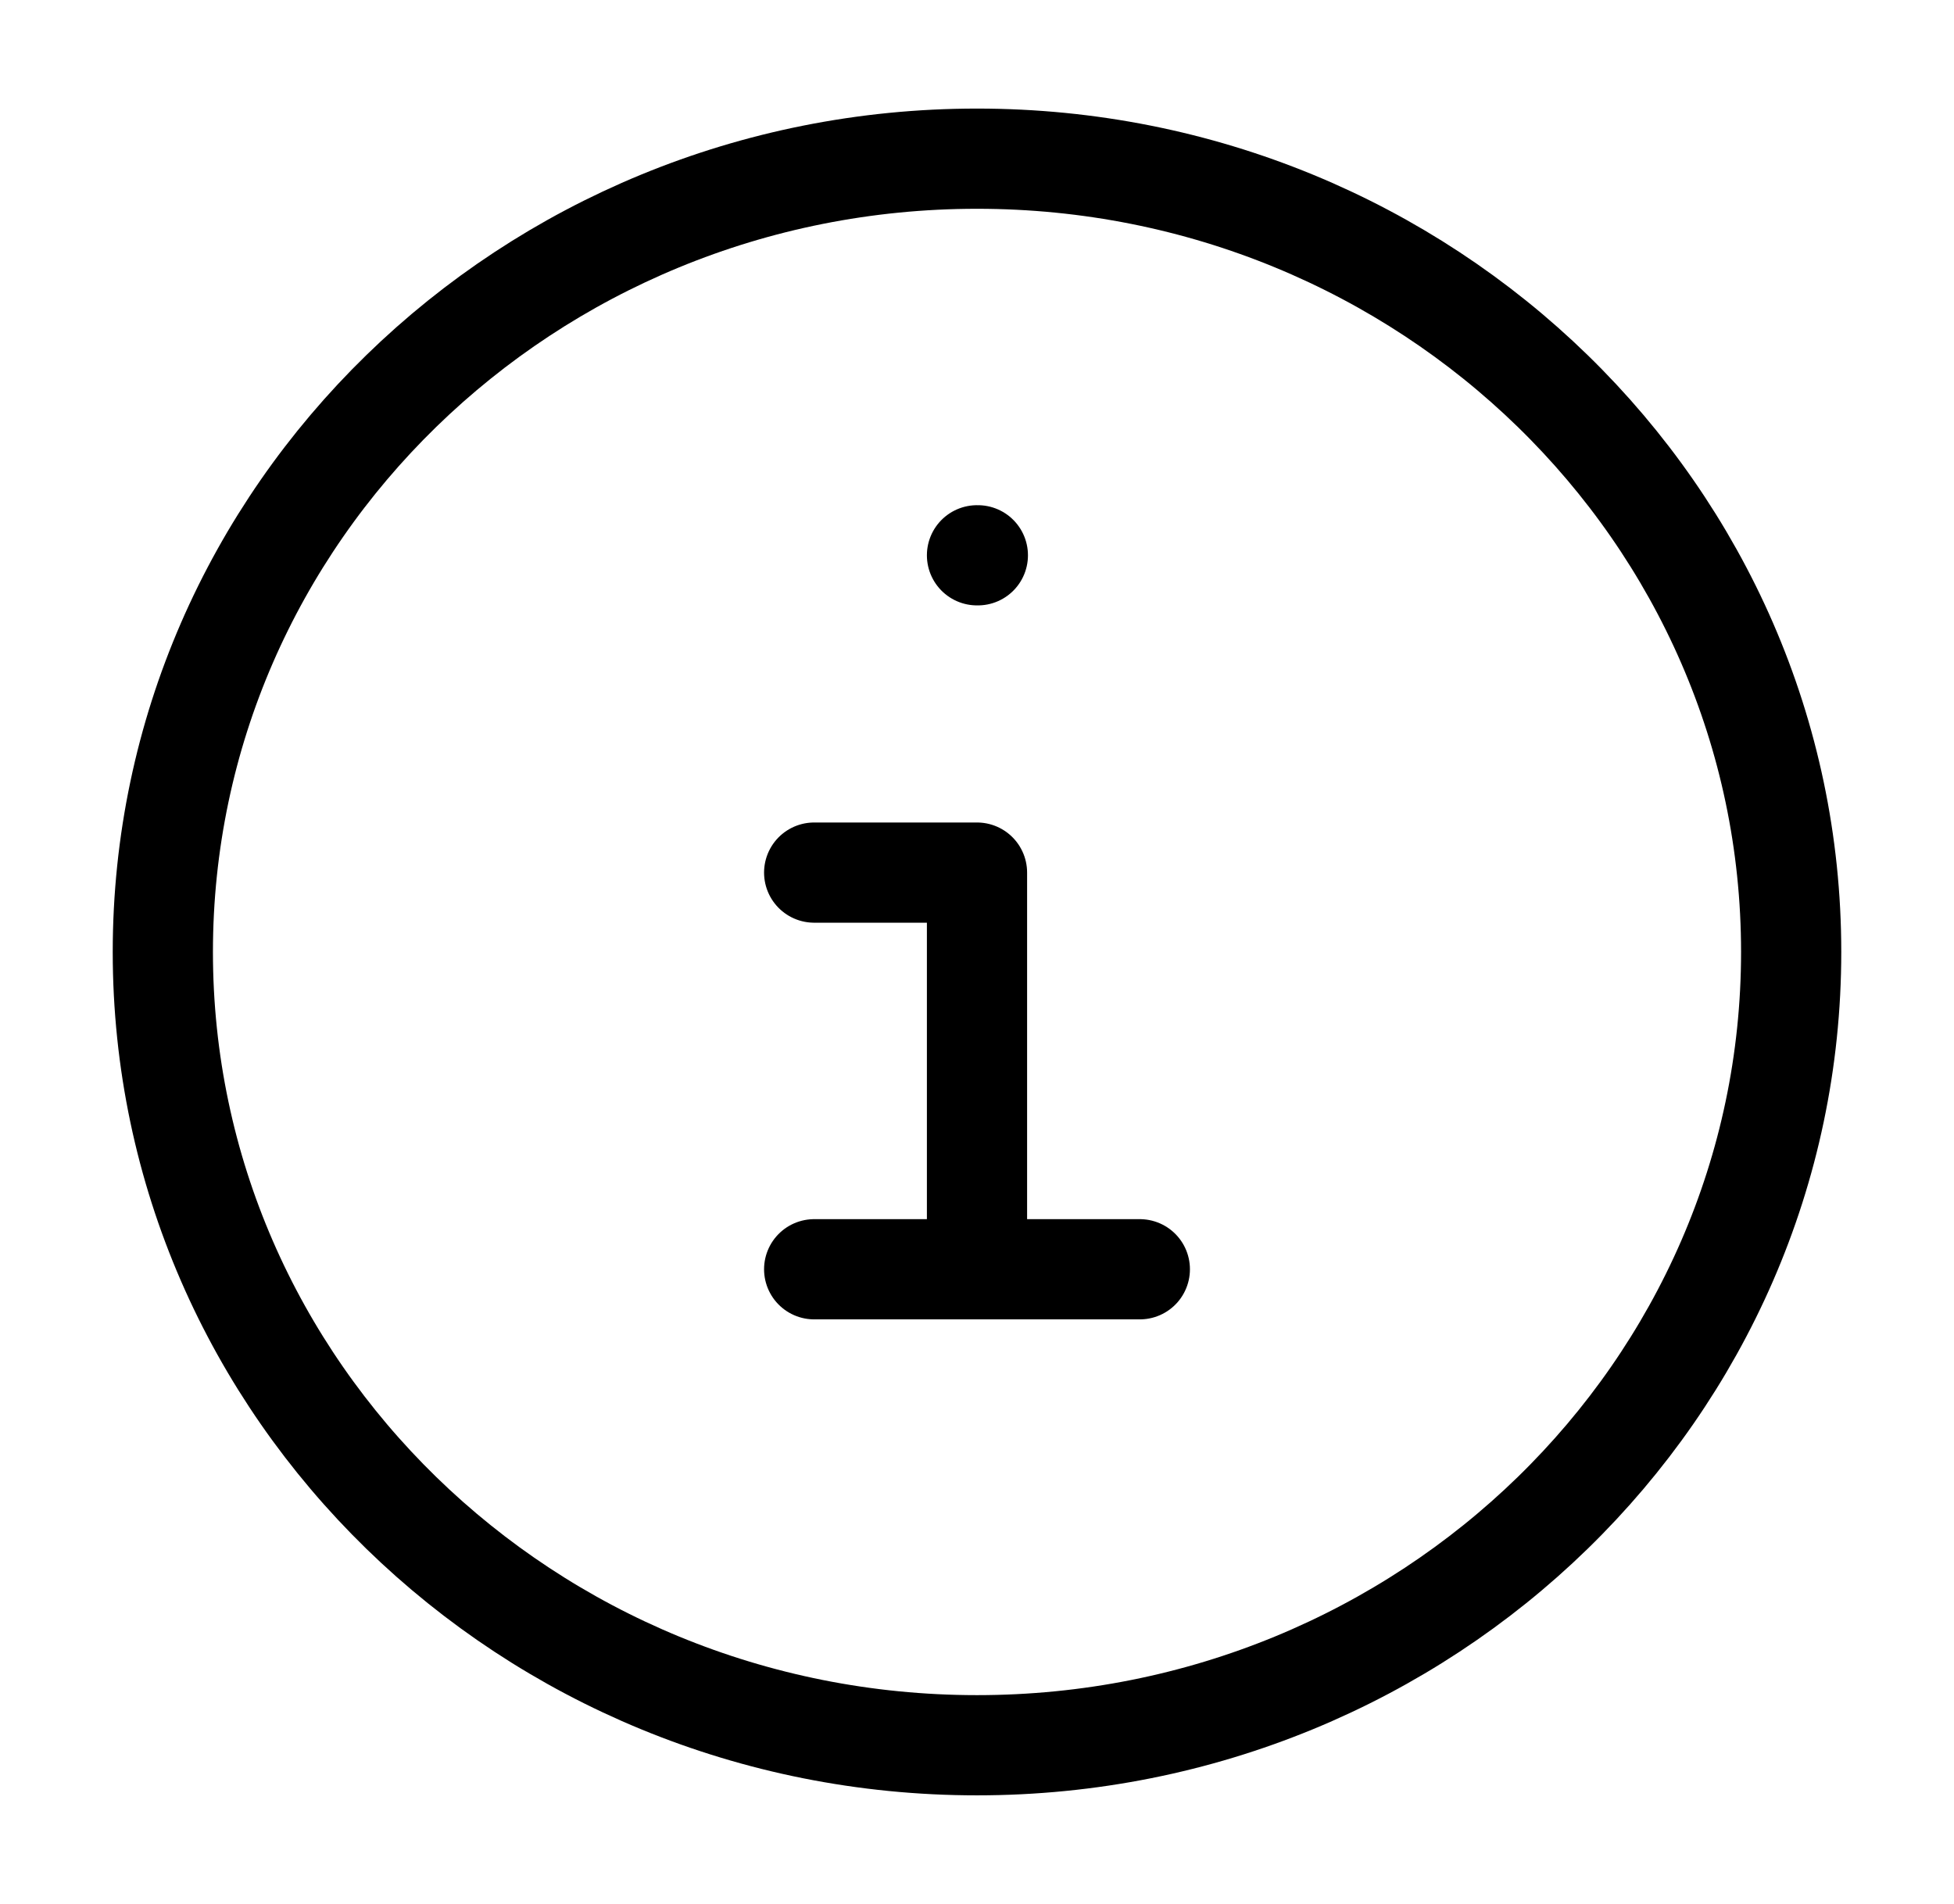 <svg width="39" height="38" viewBox="0 0 39 38" fill="none" xmlns="http://www.w3.org/2000/svg">
<path d="M19.5 34.833C28.475 34.833 35.75 27.744 35.75 19C35.75 10.255 28.475 3.167 19.5 3.167C10.525 3.167 3.25 10.255 3.25 19C3.25 27.744 10.525 34.833 19.5 34.833Z" stroke="black" stroke-width="2"/>
<path d="M19.5 11.083H19.517" stroke="black" stroke-width="2" stroke-linecap="round"/>
<path d="M16.25 17.416H19.5V25.333M16.25 25.333H22.75" stroke="black" stroke-width="2" stroke-linecap="round" stroke-linejoin="round"/>
</svg>
